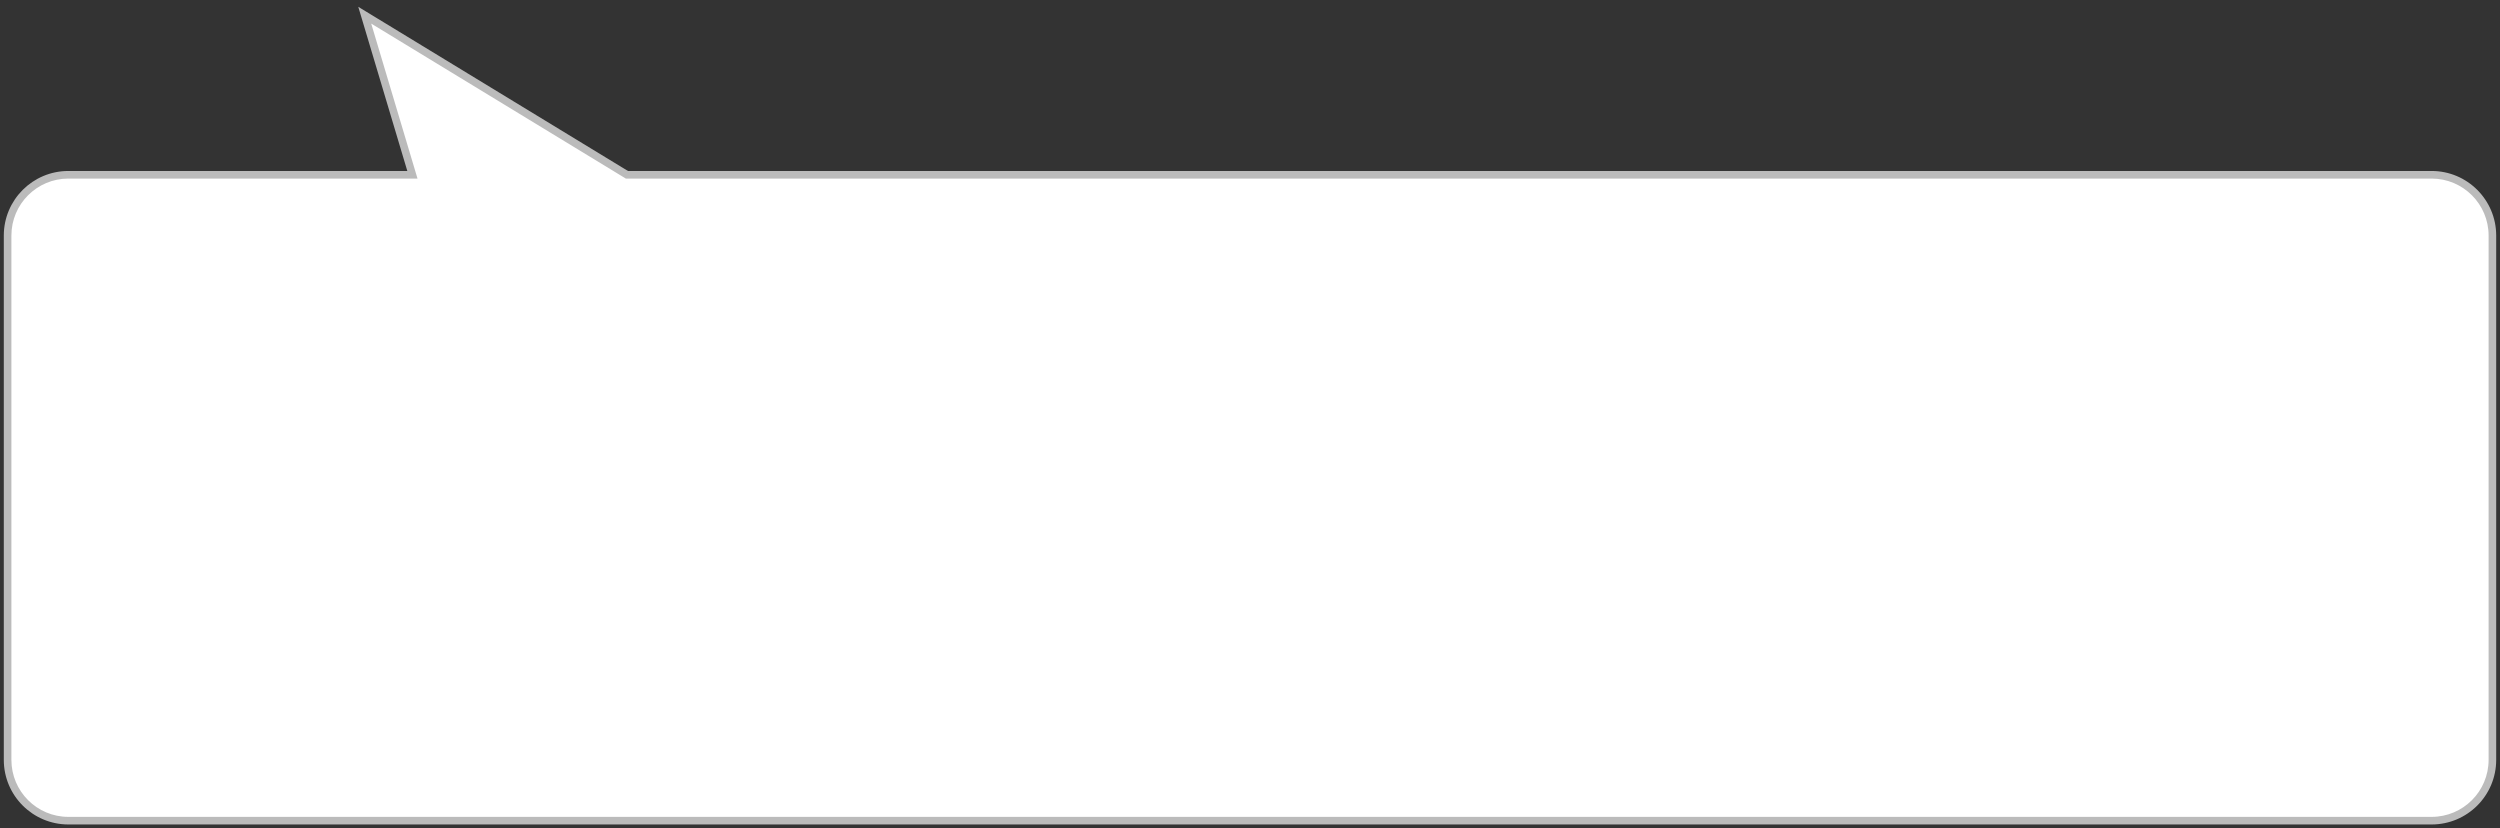<svg width="329" height="109" viewBox="0 0 329 109" fill="none" xmlns="http://www.w3.org/2000/svg">
<rect x="0" y="0" width="329" height="109" fill="#333333" stroke="none"/>
<path fill-rule="evenodd" clip-rule="evenodd" d="M82.5 23H320C324.418 23 328 26.582 328 31V100C328 104.418 324.418 108 320 108H9C4.582 108 1 104.418 1 100V31C1 26.582 4.582 23 9 23H54.273L48 2L82.5 23Z" fill="white"/>
<path d="M82.5 23L82.24 23.427L82.36 23.5H82.5V23ZM54.273 23V23.5H54.944L54.752 22.857L54.273 23ZM48 2L48.26 1.573L47.148 0.896L47.521 2.143L48 2ZM82.5 23.5H320V22.5H82.5V23.5ZM320 23.5C324.142 23.5 327.5 26.858 327.5 31H328.5C328.5 26.306 324.694 22.5 320 22.5V23.5ZM327.5 31V100H328.5V31H327.5ZM327.5 100C327.5 104.142 324.142 107.5 320 107.5V108.5C324.694 108.5 328.5 104.694 328.5 100H327.5ZM320 107.5H9V108.5H320V107.5ZM9 107.5C4.858 107.5 1.5 104.142 1.5 100H0.5C0.5 104.694 4.306 108.5 9 108.5V107.5ZM1.5 100V31H0.5V100H1.5ZM1.5 31C1.5 26.858 4.858 23.5 9 23.5V22.5C4.306 22.5 0.5 26.306 0.5 31H1.5ZM9 23.5H54.273V22.5H9V23.5ZM54.752 22.857L48.479 1.857L47.521 2.143L53.794 23.143L54.752 22.857ZM47.74 2.427L82.24 23.427L82.76 22.573L48.26 1.573L47.74 2.427Z" fill="#BBBBBB"/>
</svg>
